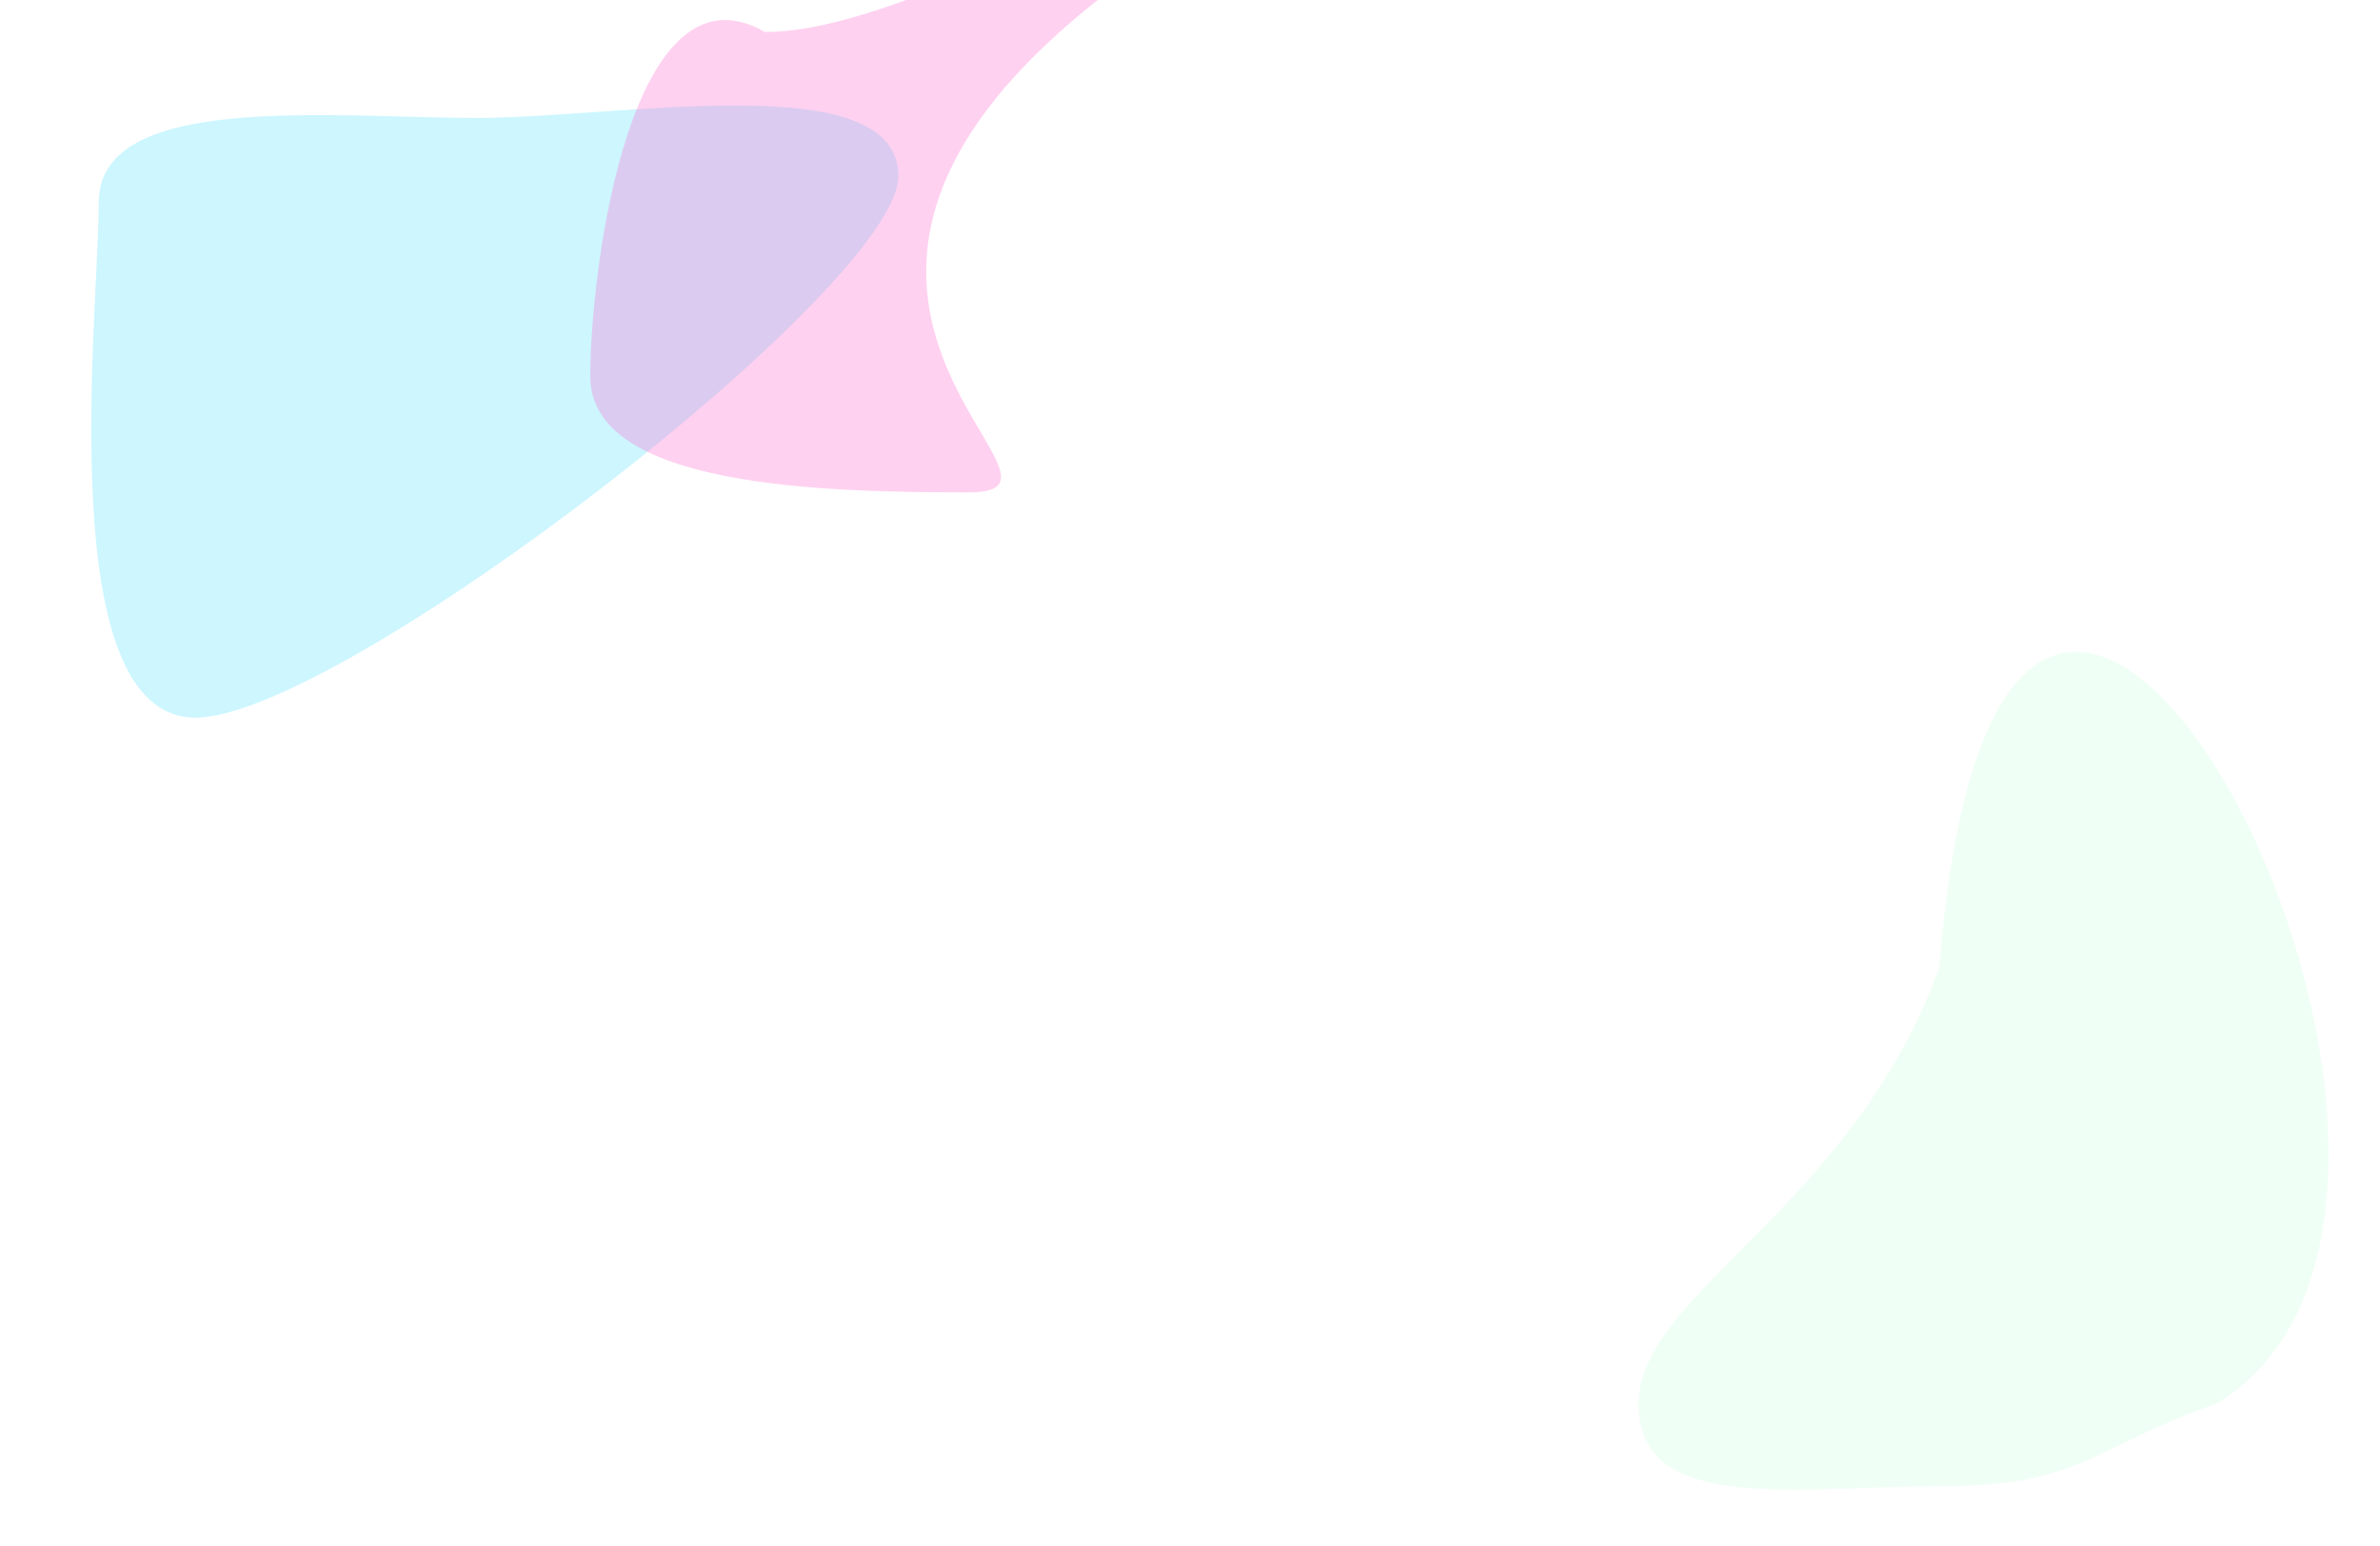<svg width="1512" height="982" viewBox="0 0 1512 982" fill="none" xmlns="http://www.w3.org/2000/svg">
<g opacity="0.2" filter="url(#filter0_f_447_37)">
<path d="M570.747 111.923C570.747 182.34 215.891 455.923 124.247 455.923C32.602 455.923 62.747 198.84 62.747 128.423C62.747 58.007 211.539 74.924 303.184 74.924C394.829 74.924 570.747 41.507 570.747 111.923Z" fill="#03D4FD"/>
</g>
<g opacity="0.3" filter="url(#filter1_f_447_37)">
<path d="M712 -11.201C445.5 186.799 707.145 312.799 615.5 312.799C523.855 312.799 375 309.715 375 239.299C375 168.883 401.316 -28.124 486 20.299C577.645 20.299 712 -81.617 712 -11.201Z" fill="#FF66CC"/>
</g>
<g opacity="0.1" filter="url(#filter2_f_447_37)">
<path d="M1407.5 892C1330.5 918.5 1323.64 944.299 1232 944.299C1140.36 944.299 1041 962.416 1041 892C1041 821.584 1175.5 768.841 1232 615C1274 82.341 1628 762.8 1407.5 892Z" fill="#66FF99"/>
</g>
<defs>
<filter id="filter0_f_447_37" x="-242" y="-233" width="1112.75" height="988.923" filterUnits="userSpaceOnUse" color-interpolation-filters="sRGB">
<feFlood flood-opacity="0" result="BackgroundImageFix"/>
<feBlend mode="normal" in="SourceGraphic" in2="BackgroundImageFix" result="shape"/>
<feGaussianBlur stdDeviation="150" result="effect1_foregroundBlur_447_37"/>
</filter>
<filter id="filter1_f_447_37" x="75" y="-336" width="937" height="948.799" filterUnits="userSpaceOnUse" color-interpolation-filters="sRGB">
<feFlood flood-opacity="0" result="BackgroundImageFix"/>
<feBlend mode="normal" in="SourceGraphic" in2="BackgroundImageFix" result="shape"/>
<feGaussianBlur stdDeviation="150" result="effect1_foregroundBlur_447_37"/>
</filter>
<filter id="filter2_f_447_37" x="741" y="114.088" width="1038.28" height="1132.3" filterUnits="userSpaceOnUse" color-interpolation-filters="sRGB">
<feFlood flood-opacity="0" result="BackgroundImageFix"/>
<feBlend mode="normal" in="SourceGraphic" in2="BackgroundImageFix" result="shape"/>
<feGaussianBlur stdDeviation="150" result="effect1_foregroundBlur_447_37"/>
</filter>
</defs>
</svg>
